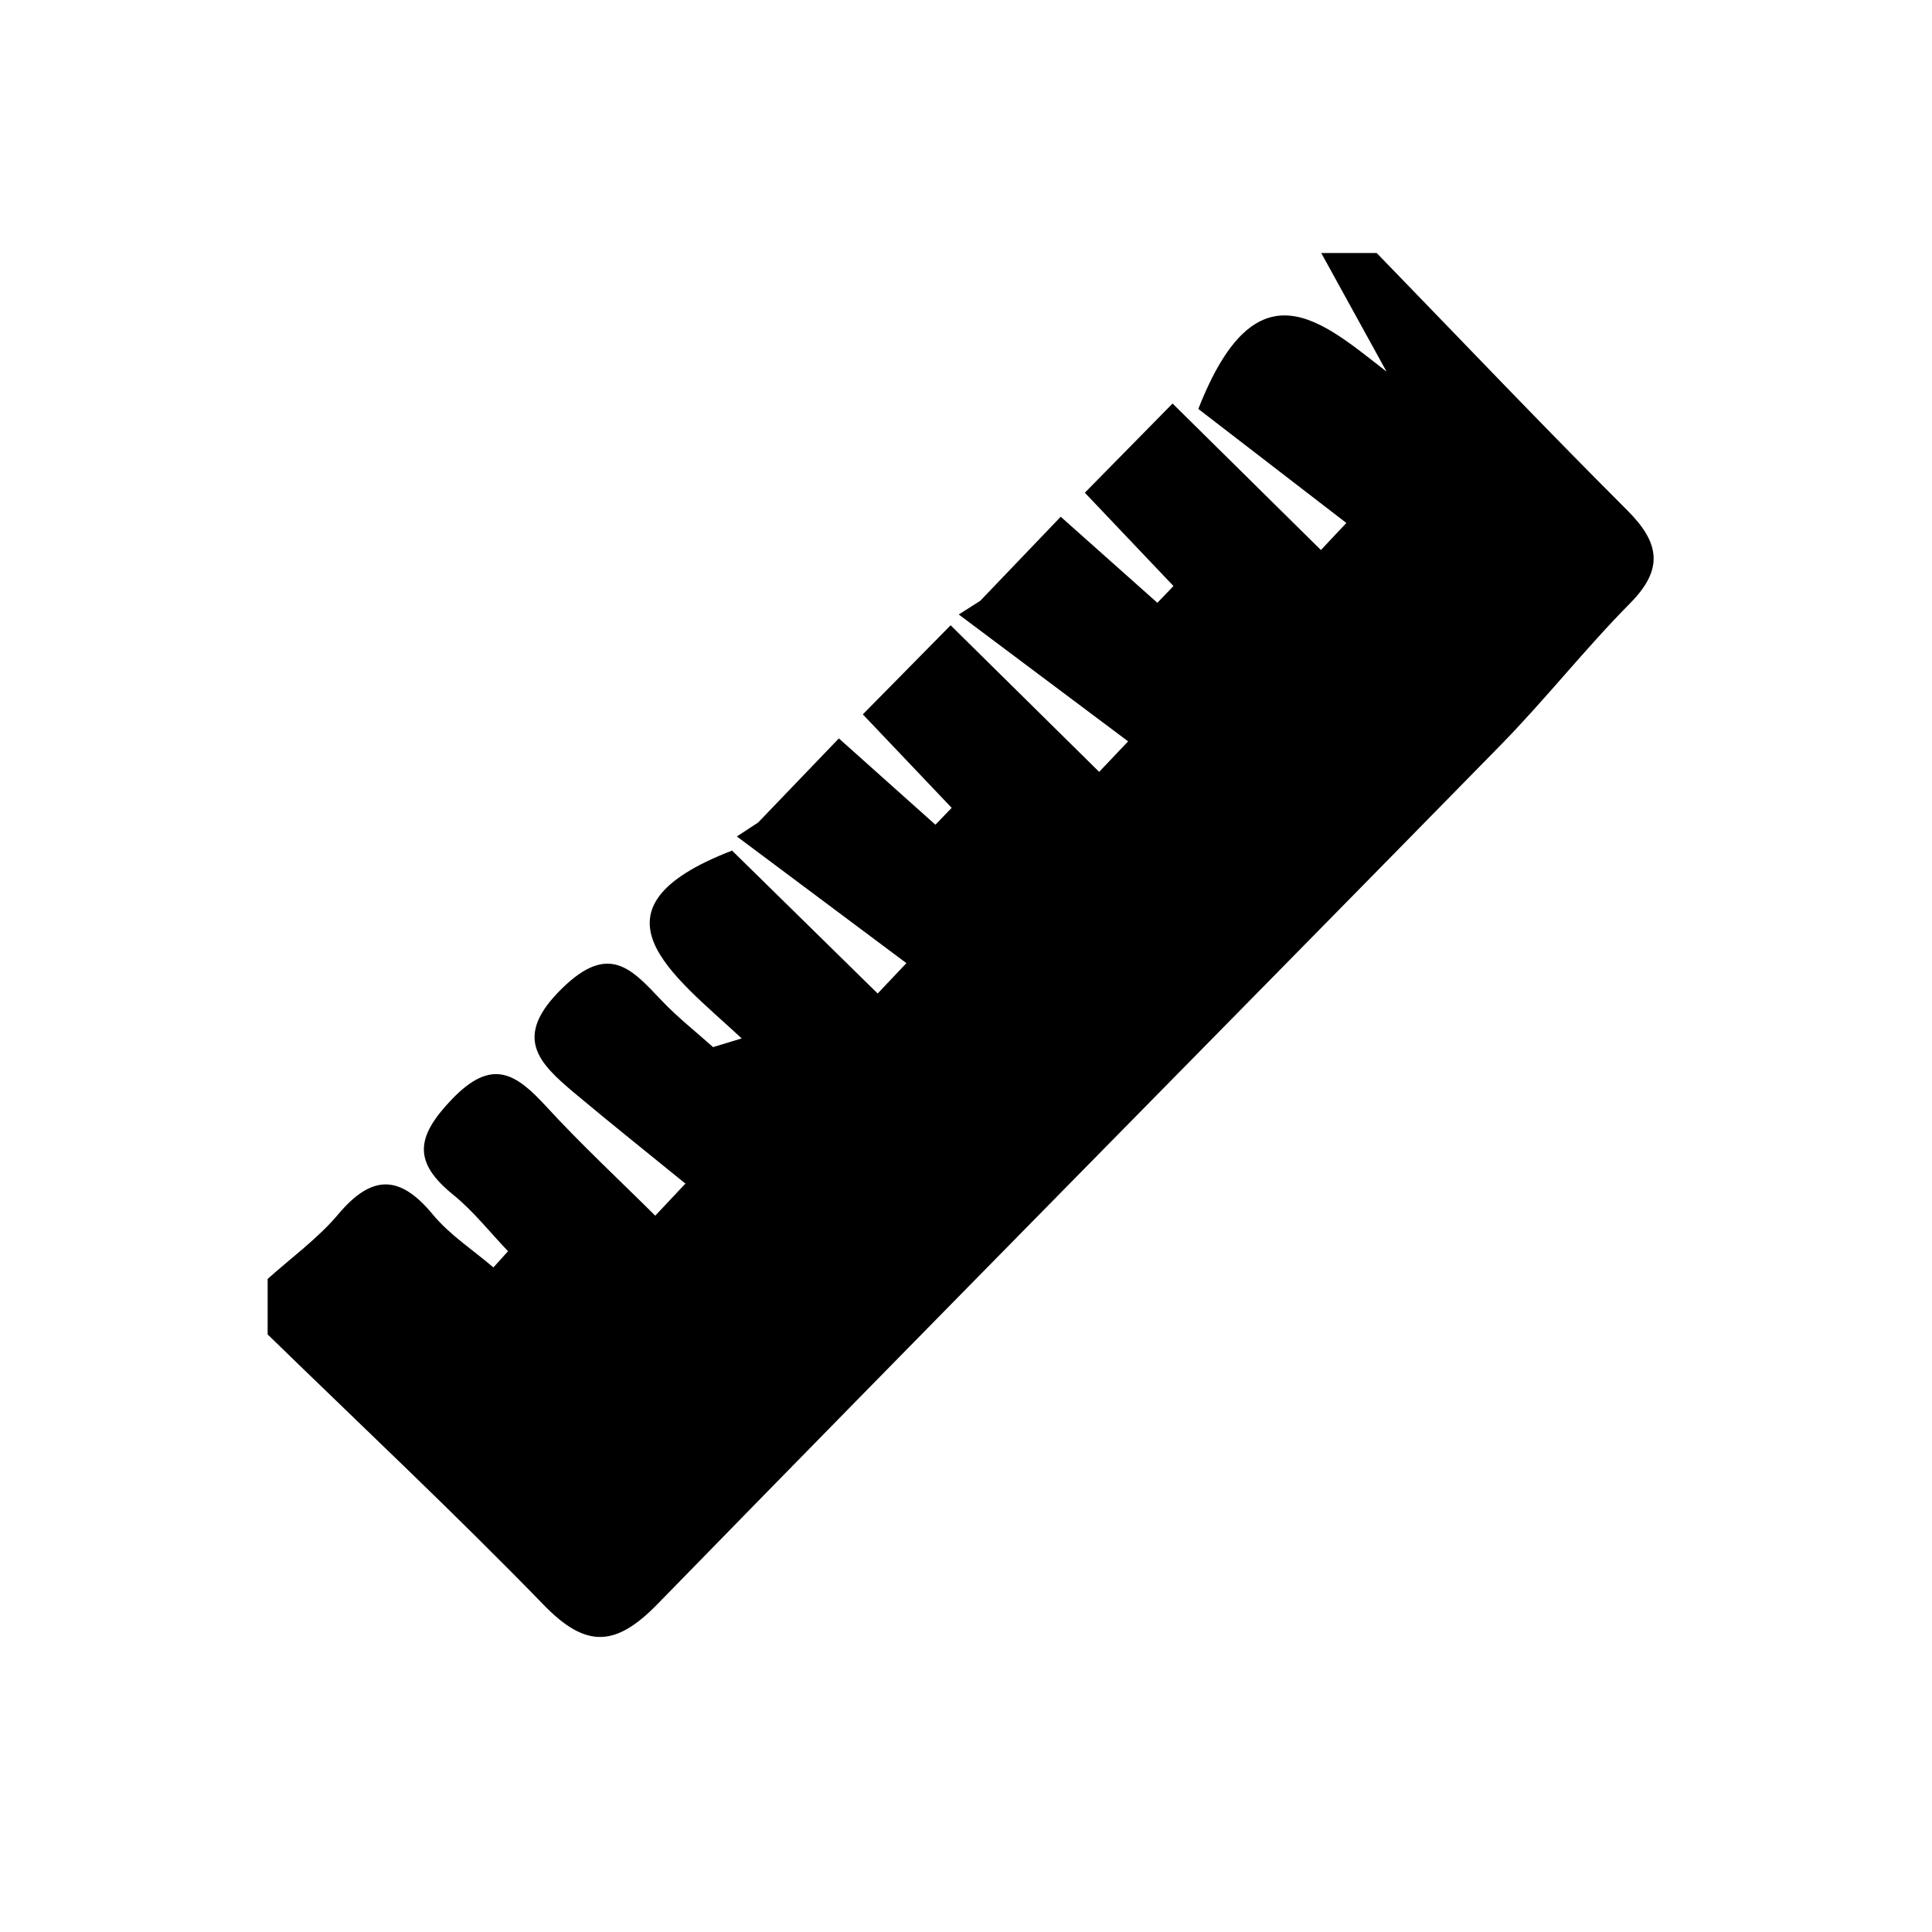 <?xml version="1.0" encoding="UTF-8"?>
<svg id="Layer_1" data-name="Layer 1" xmlns="http://www.w3.org/2000/svg" viewBox="0 0 1080 1080">
  <defs>
    <style>
      .cls-1 {
        stroke-width: 0px;
      }
    </style>
  </defs>
  <path class="cls-1" d="m738.59,141.45c10.33,0,20.67,0,31,0,46.59,48.01,92.69,96.5,140.02,143.77,18.13,18.11,20.65,32.79,1.61,52.03-25.16,25.43-47.38,53.77-72.43,79.33-156.99,160.19-314.74,319.64-471.34,480.21-23.28,23.86-39.85,24.73-63.44.44-50.18-51.68-102.79-101-154.4-151.29,0-10.33,0-20.67,0-31,13.26-11.94,28.07-22.6,39.45-36.13,18.71-22.25,34.33-22.36,52.87.08,9.43,11.41,22.47,19.83,33.88,29.61,2.73-3.02,5.46-6.04,8.19-9.06-10.15-10.61-19.35-22.4-30.66-31.57-22.26-18.06-21.12-32-.96-53.13,22.64-23.73,35.92-14.78,53.13,3.96,19.38,21.1,40.45,40.65,60.78,60.87,5.62-5.98,11.24-11.95,16.87-17.93-20.68-16.85-41.56-33.46-62-50.61-20.27-17.01-34.69-31.34-7.01-58.47,26.37-25.85,39-10.86,55.92,6.96,8.81,9.27,18.98,17.25,28.54,25.82,5.33-1.62,10.67-3.25,16-4.87-38.61-35.89-90.57-72.14-5.38-104.99,25.87,25.39,53.63,52.64,81.39,79.89,5.36-5.66,10.72-11.31,16.07-16.97-31.59-23.61-63.19-47.22-94.78-70.82,3.96-2.59,7.92-5.19,11.88-7.78,14.8-15.42,29.6-30.84,45.14-47.03,18.06,16.14,36.02,32.19,53.98,48.25,3.03-3.15,6.06-6.3,9.08-9.44-16.8-17.68-33.61-35.35-49.67-52.25,17.13-17.37,32.13-32.59,49.09-49.8,27.73,27.36,55.38,54.66,83.03,81.95,5.4-5.69,10.79-11.37,16.19-17.06-31.56-23.64-63.12-47.29-94.68-70.93l11.99-7.61c14.78-15.44,29.57-30.89,45.01-47.02,18.07,16.09,36.06,32.1,54.04,48.11,3-3.13,5.99-6.25,8.99-9.38-16.81-17.69-33.62-35.39-49.55-52.16,17.14-17.43,32.12-32.66,49.04-49.86,27.69,27.35,55.31,54.62,82.93,81.9,4.74-5.04,9.48-10.09,14.22-15.13-30.07-23.17-60.15-46.33-82.75-63.74,32.55-83.11,69.04-48.95,105.23-20.84-12.16-22.09-24.33-44.18-36.49-66.27Z"/>
</svg>